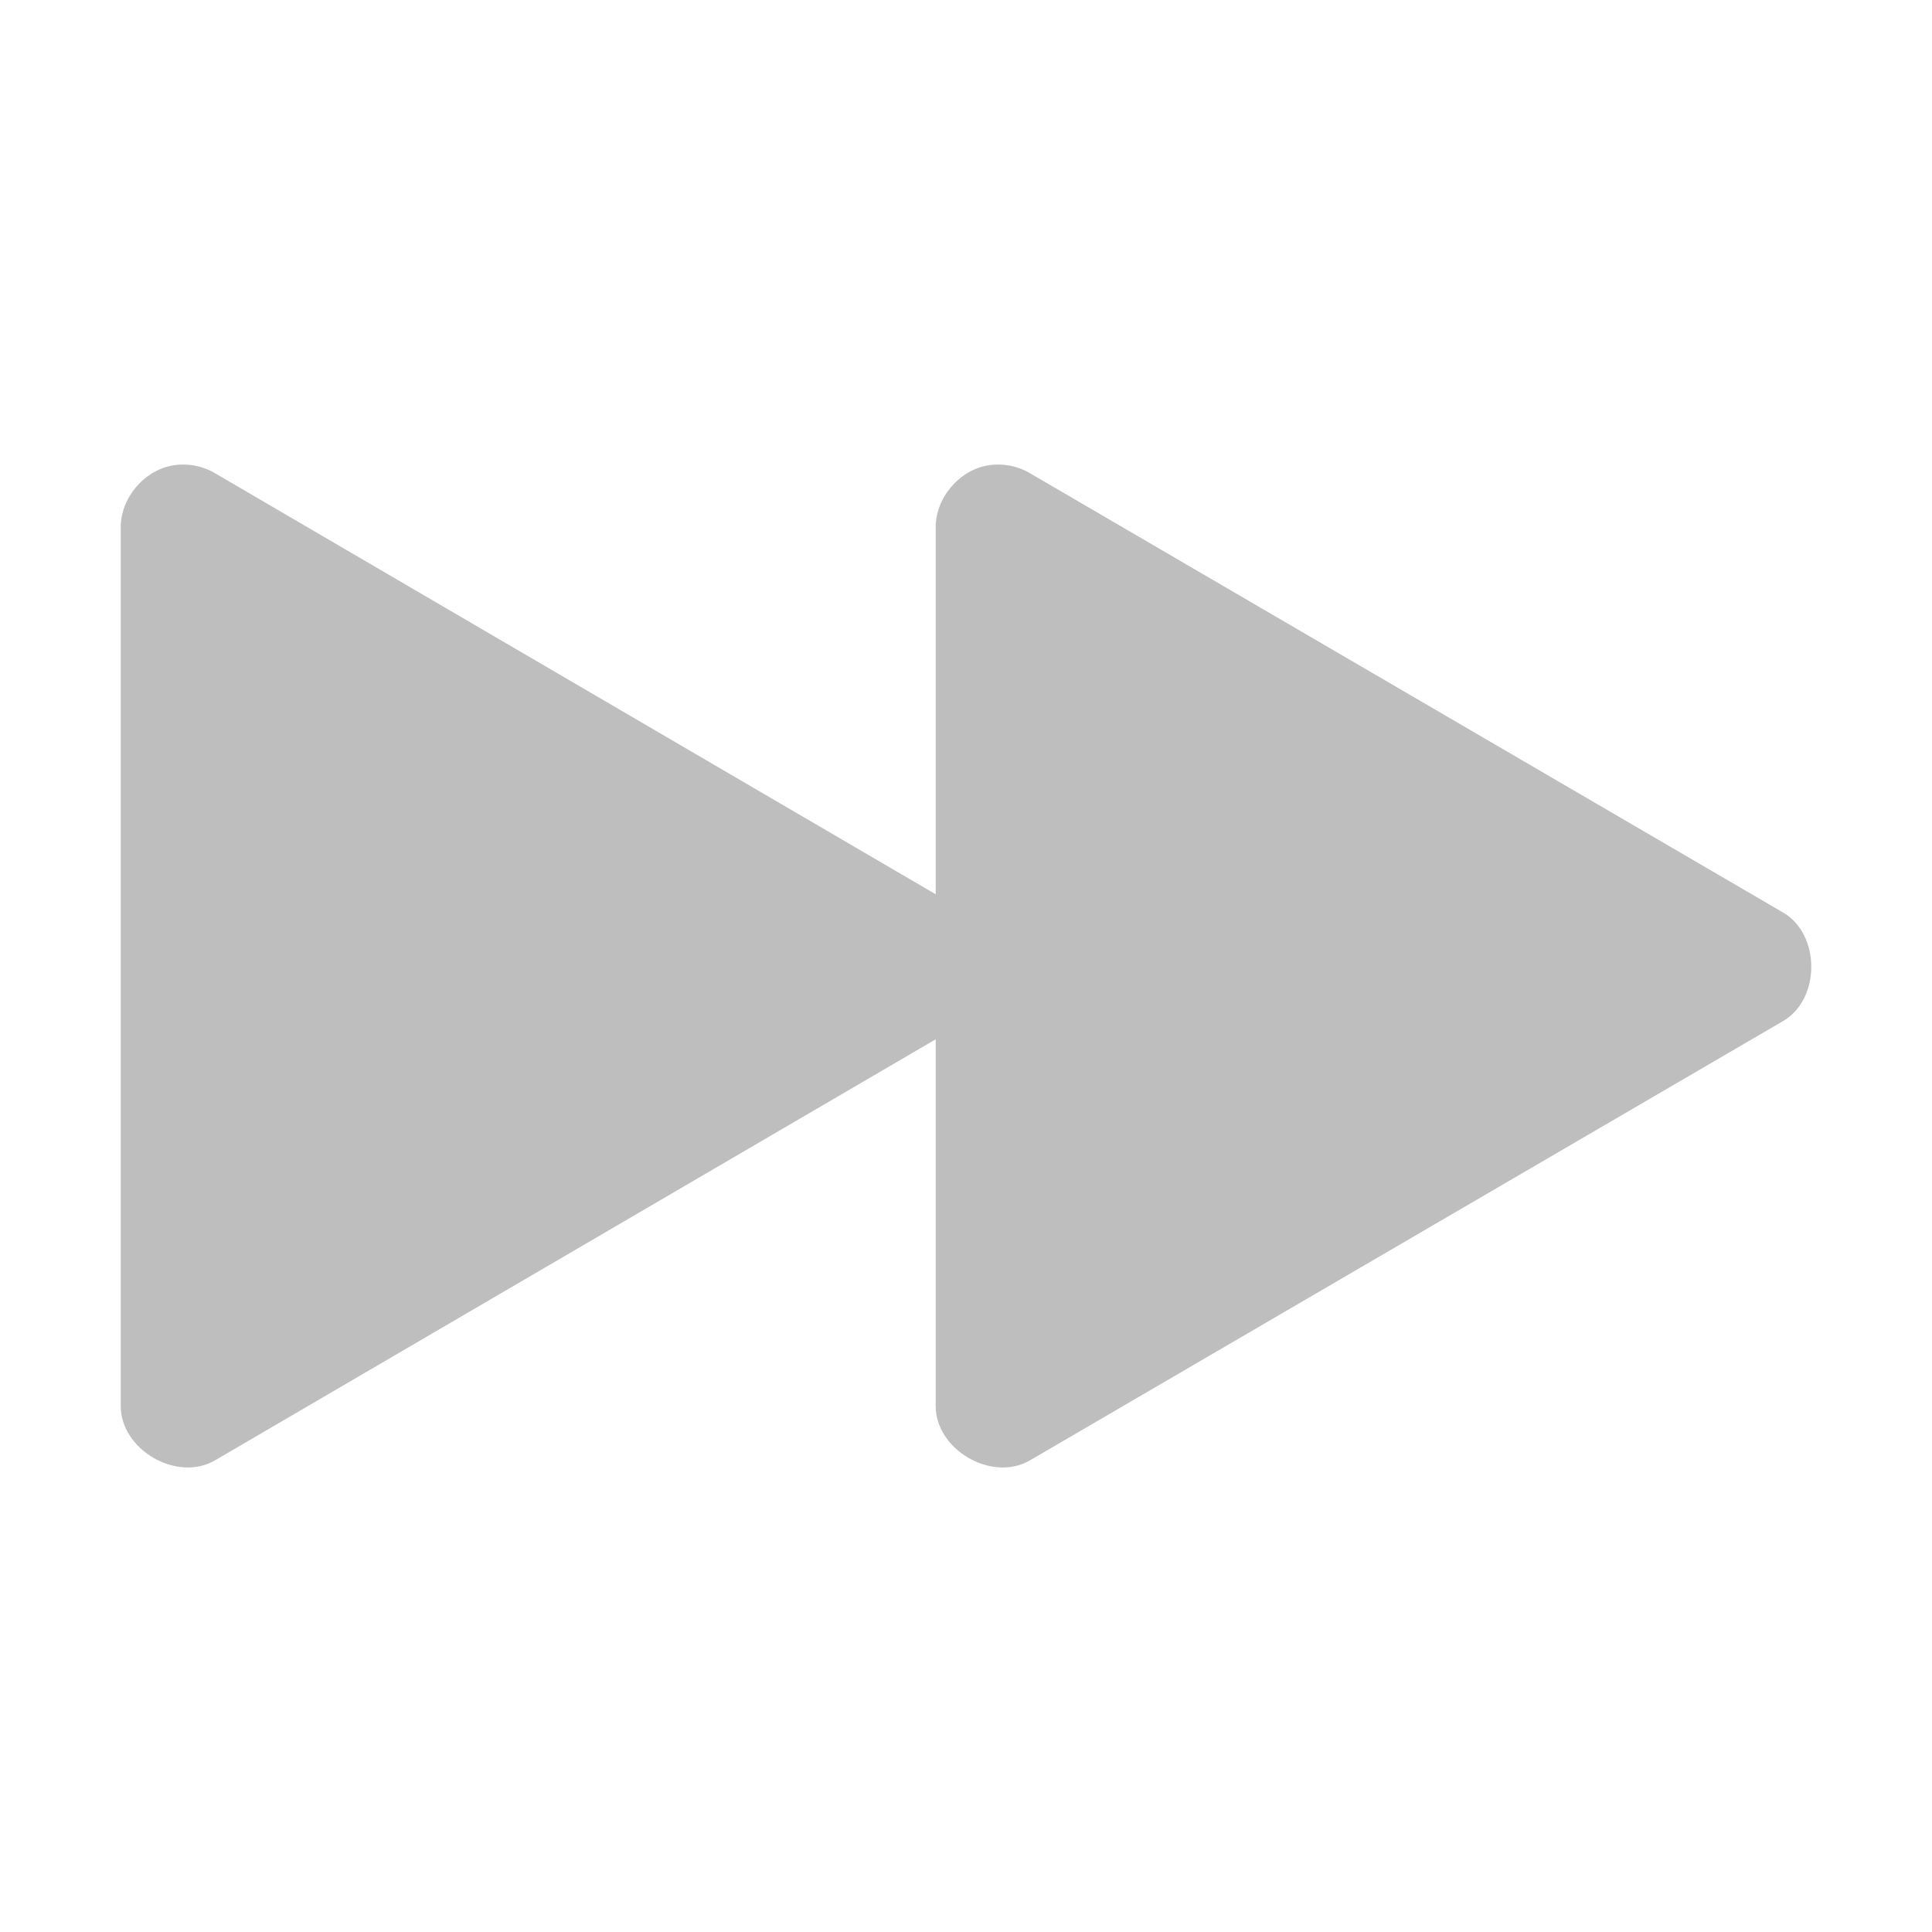 <svg xmlns="http://www.w3.org/2000/svg" viewBox="0 0 16 16">
<path style="fill:#bebebe;line-height:normal;color:#000" d="m 1.438,3.853 c -0.244,0.039 -0.441,0.272 -0.438,0.519 l 0,7.269 c -0.003,0.364 0.464,0.636 0.779,0.454 l 5.97,-3.488 0,3.034 c -0.003,0.364 0.464,0.636 0.779,0.454 L 14.758,8.461 c 0.323,-0.179 0.323,-0.73 0,-0.909 L 8.528,3.918 C 8.426,3.858 8.304,3.835 8.187,3.853 7.944,3.891 7.746,4.125 7.749,4.372 l 0,3.034 L 1.779,3.918 C 1.677,3.858 1.555,3.835 1.438,3.853 Z"/>
</svg>
